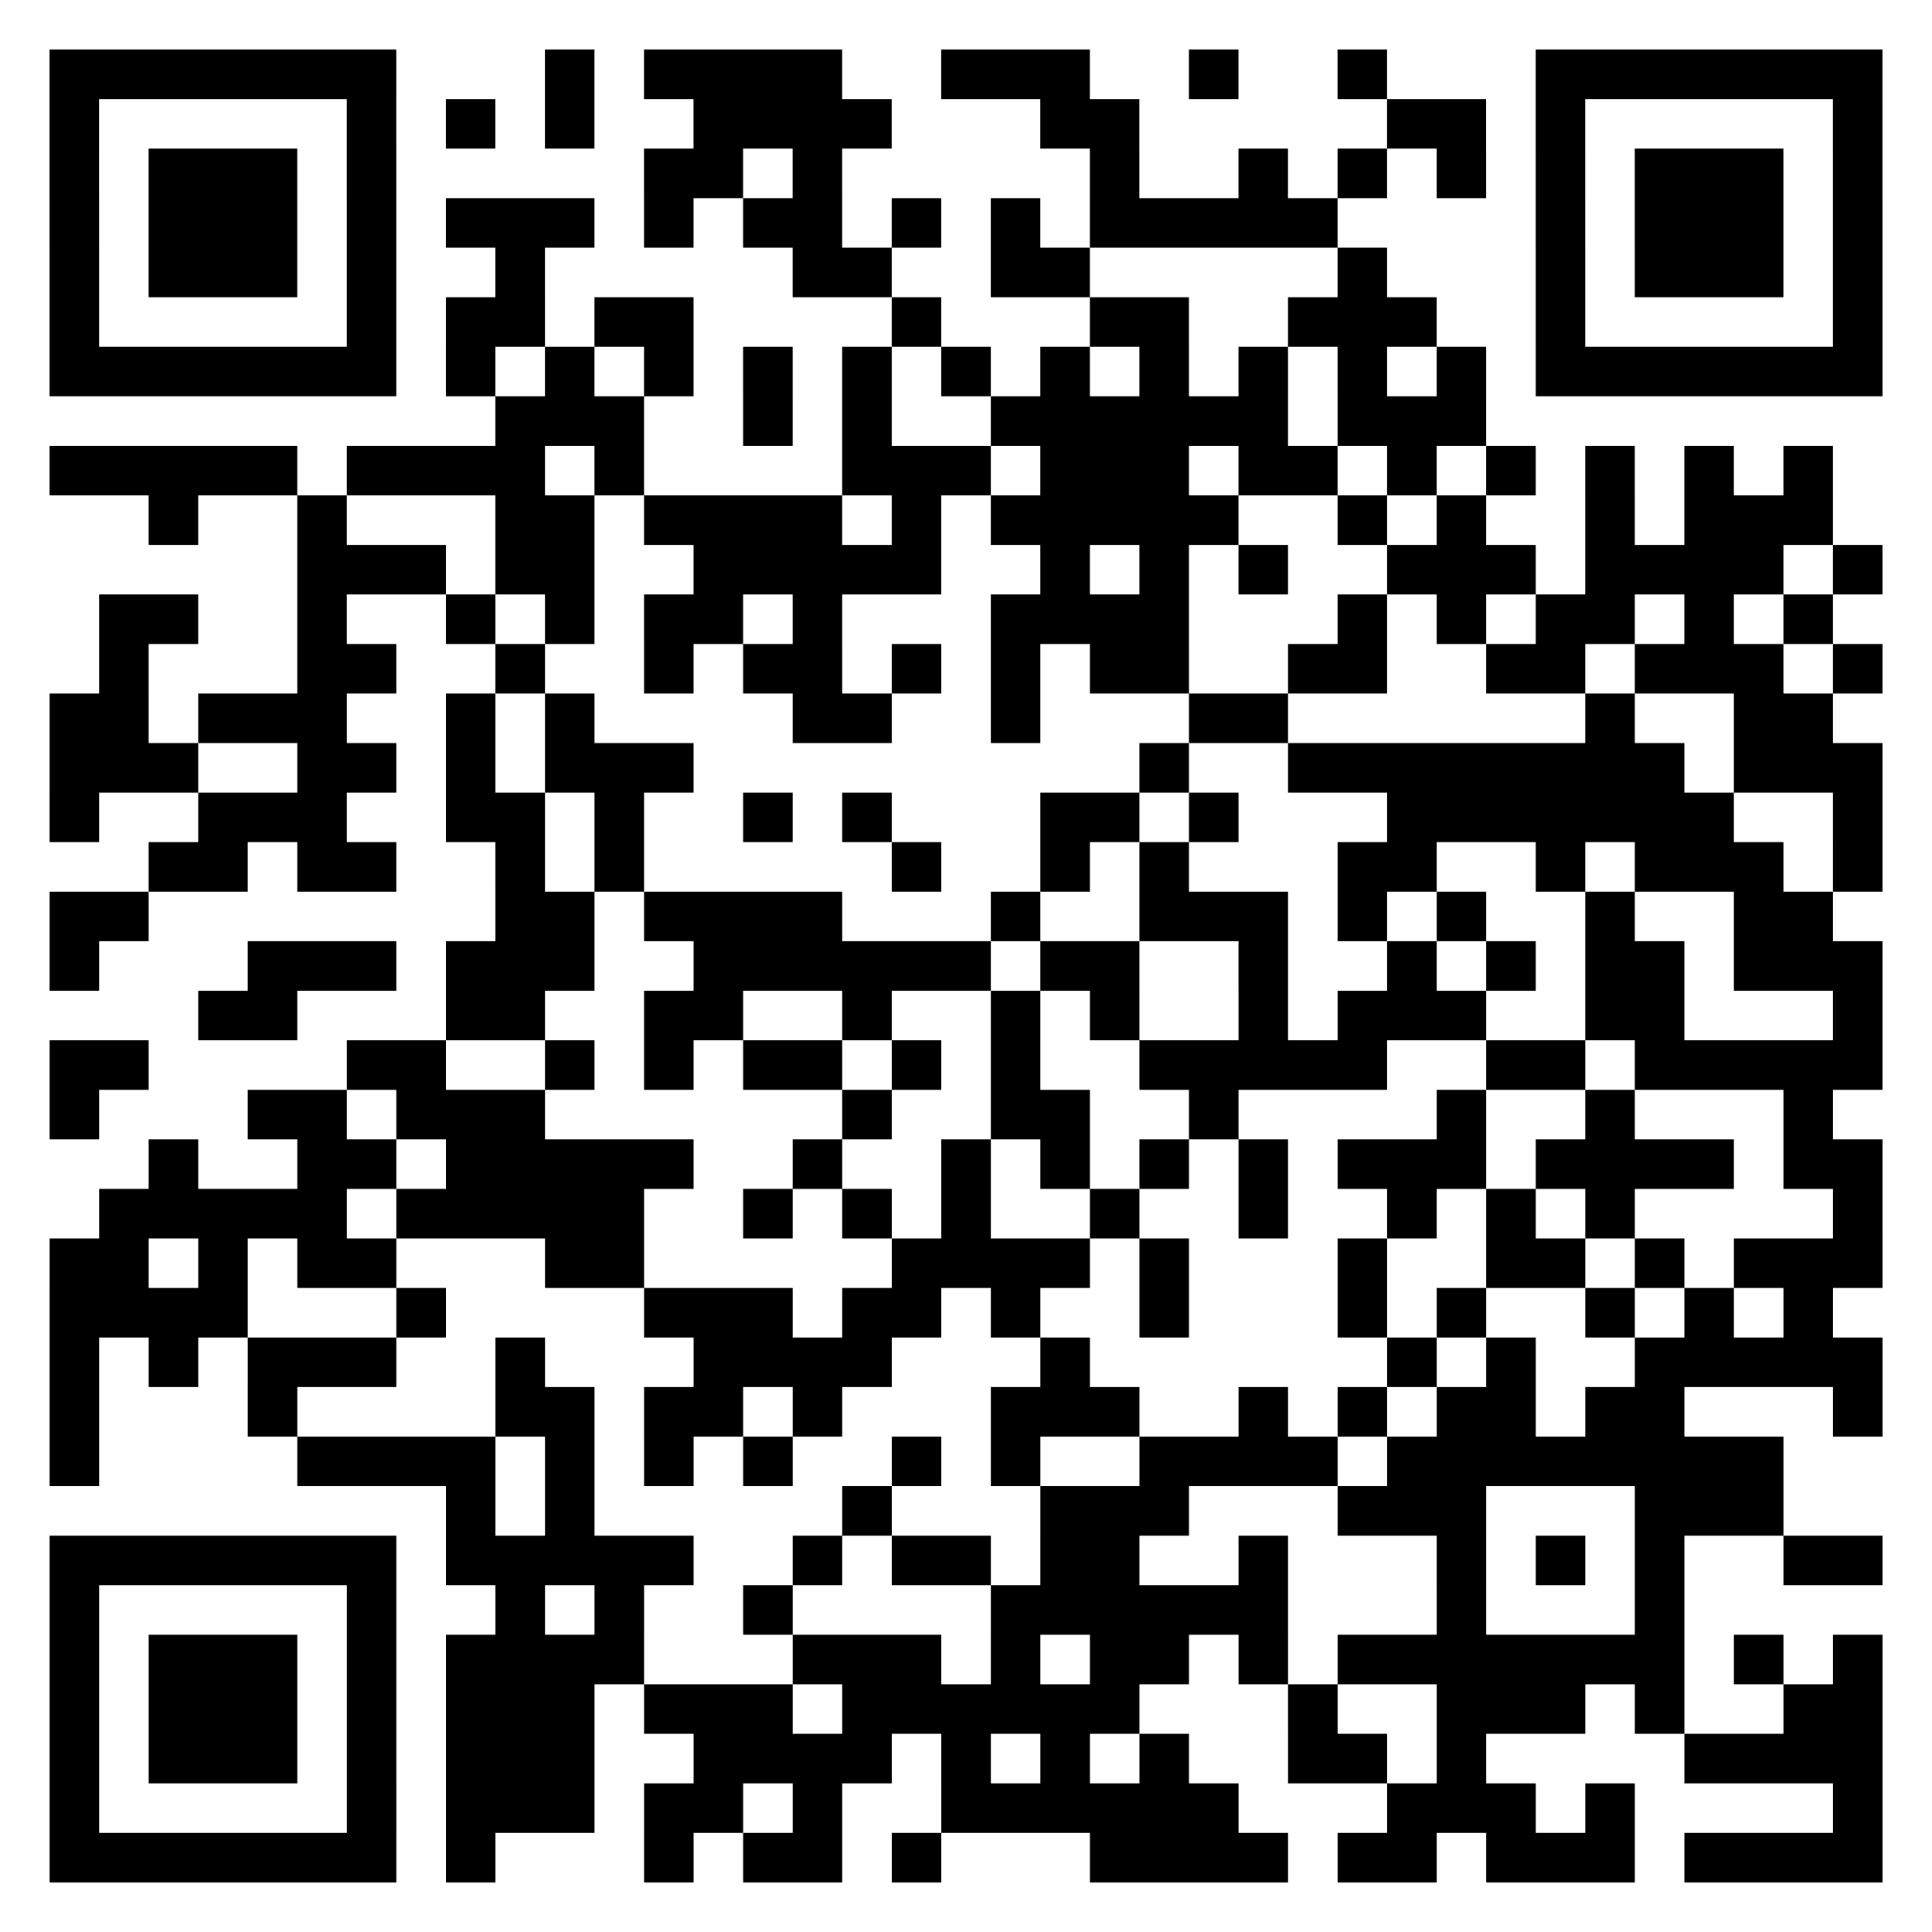 <svg height="234" width="234" xmlns="http://www.w3.org/2000/svg"><path d="m0 0h234v234h-234z" fill="#fff"/><path d="m6 6h6v6h-6zm6 0h6v6h-6zm6 0h6v6h-6zm6 0h6v6h-6zm6 0h6v6h-6zm6 0h6v6h-6zm6 0h6v6h-6zm24 0h6v6h-6zm12 0h6v6h-6zm6 0h6v6h-6zm6 0h6v6h-6zm6 0h6v6h-6zm18 0h6v6h-6zm6 0h6v6h-6zm6 0h6v6h-6zm18 0h6v6h-6zm18 0h6v6h-6zm24 0h6v6h-6zm6 0h6v6h-6zm6 0h6v6h-6zm6 0h6v6h-6zm6 0h6v6h-6zm6 0h6v6h-6zm6 0h6v6h-6zm-216 6h6v6h-6zm36 0h6v6h-6zm12 0h6v6h-6zm12 0h6v6h-6zm18 0h6v6h-6zm6 0h6v6h-6zm6 0h6v6h-6zm6 0h6v6h-6zm24 0h6v6h-6zm6 0h6v6h-6zm36 0h6v6h-6zm6 0h6v6h-6zm12 0h6v6h-6zm36 0h6v6h-6zm-216 6h6v6h-6zm12 0h6v6h-6zm6 0h6v6h-6zm6 0h6v6h-6zm12 0h6v6h-6zm36 0h6v6h-6zm6 0h6v6h-6zm12 0h6v6h-6zm36 0h6v6h-6zm18 0h6v6h-6zm12 0h6v6h-6zm12 0h6v6h-6zm12 0h6v6h-6zm12 0h6v6h-6zm6 0h6v6h-6zm6 0h6v6h-6zm12 0h6v6h-6zm-216 6h6v6h-6zm12 0h6v6h-6zm6 0h6v6h-6zm6 0h6v6h-6zm12 0h6v6h-6zm12 0h6v6h-6zm6 0h6v6h-6zm6 0h6v6h-6zm12 0h6v6h-6zm12 0h6v6h-6zm6 0h6v6h-6zm12 0h6v6h-6zm12 0h6v6h-6zm12 0h6v6h-6zm6 0h6v6h-6zm6 0h6v6h-6zm6 0h6v6h-6zm6 0h6v6h-6zm30 0h6v6h-6zm12 0h6v6h-6zm6 0h6v6h-6zm6 0h6v6h-6zm12 0h6v6h-6zm-216 6h6v6h-6zm12 0h6v6h-6zm6 0h6v6h-6zm6 0h6v6h-6zm12 0h6v6h-6zm18 0h6v6h-6zm36 0h6v6h-6zm6 0h6v6h-6zm18 0h6v6h-6zm6 0h6v6h-6zm36 0h6v6h-6zm24 0h6v6h-6zm12 0h6v6h-6zm6 0h6v6h-6zm6 0h6v6h-6zm12 0h6v6h-6zm-216 6h6v6h-6zm36 0h6v6h-6zm12 0h6v6h-6zm6 0h6v6h-6zm12 0h6v6h-6zm6 0h6v6h-6zm30 0h6v6h-6zm24 0h6v6h-6zm6 0h6v6h-6zm18 0h6v6h-6zm6 0h6v6h-6zm6 0h6v6h-6zm18 0h6v6h-6zm36 0h6v6h-6zm-216 6h6v6h-6zm6 0h6v6h-6zm6 0h6v6h-6zm6 0h6v6h-6zm6 0h6v6h-6zm6 0h6v6h-6zm6 0h6v6h-6zm12 0h6v6h-6zm12 0h6v6h-6zm12 0h6v6h-6zm12 0h6v6h-6zm12 0h6v6h-6zm12 0h6v6h-6zm12 0h6v6h-6zm12 0h6v6h-6zm12 0h6v6h-6zm12 0h6v6h-6zm12 0h6v6h-6zm12 0h6v6h-6zm6 0h6v6h-6zm6 0h6v6h-6zm6 0h6v6h-6zm6 0h6v6h-6zm6 0h6v6h-6zm6 0h6v6h-6zm-162 6h6v6h-6zm6 0h6v6h-6zm6 0h6v6h-6zm18 0h6v6h-6zm12 0h6v6h-6zm18 0h6v6h-6zm6 0h6v6h-6zm6 0h6v6h-6zm6 0h6v6h-6zm6 0h6v6h-6zm6 0h6v6h-6zm12 0h6v6h-6zm6 0h6v6h-6zm6 0h6v6h-6zm-168 6h6v6h-6zm6 0h6v6h-6zm6 0h6v6h-6zm6 0h6v6h-6zm6 0h6v6h-6zm12 0h6v6h-6zm6 0h6v6h-6zm6 0h6v6h-6zm6 0h6v6h-6zm12 0h6v6h-6zm30 0h6v6h-6zm6 0h6v6h-6zm6 0h6v6h-6zm12 0h6v6h-6zm6 0h6v6h-6zm6 0h6v6h-6zm12 0h6v6h-6zm6 0h6v6h-6zm12 0h6v6h-6zm12 0h6v6h-6zm12 0h6v6h-6zm12 0h6v6h-6zm12 0h6v6h-6zm-198 6h6v6h-6zm18 0h6v6h-6zm24 0h6v6h-6zm6 0h6v6h-6zm12 0h6v6h-6zm6 0h6v6h-6zm6 0h6v6h-6zm6 0h6v6h-6zm12 0h6v6h-6zm12 0h6v6h-6zm6 0h6v6h-6zm6 0h6v6h-6zm6 0h6v6h-6zm6 0h6v6h-6zm18 0h6v6h-6zm12 0h6v6h-6zm18 0h6v6h-6zm12 0h6v6h-6zm6 0h6v6h-6zm6 0h6v6h-6zm-180 6h6v6h-6zm6 0h6v6h-6zm6 0h6v6h-6zm12 0h6v6h-6zm6 0h6v6h-6zm18 0h6v6h-6zm6 0h6v6h-6zm6 0h6v6h-6zm6 0h6v6h-6zm6 0h6v6h-6zm18 0h6v6h-6zm12 0h6v6h-6zm12 0h6v6h-6zm18 0h6v6h-6zm6 0h6v6h-6zm6 0h6v6h-6zm12 0h6v6h-6zm6 0h6v6h-6zm6 0h6v6h-6zm6 0h6v6h-6zm12 0h6v6h-6zm-210 6h6v6h-6zm6 0h6v6h-6zm18 0h6v6h-6zm18 0h6v6h-6zm12 0h6v6h-6zm12 0h6v6h-6zm6 0h6v6h-6zm12 0h6v6h-6zm24 0h6v6h-6zm6 0h6v6h-6zm6 0h6v6h-6zm6 0h6v6h-6zm24 0h6v6h-6zm12 0h6v6h-6zm12 0h6v6h-6zm6 0h6v6h-6zm12 0h6v6h-6zm12 0h6v6h-6zm-204 6h6v6h-6zm24 0h6v6h-6zm6 0h6v6h-6zm18 0h6v6h-6zm18 0h6v6h-6zm12 0h6v6h-6zm6 0h6v6h-6zm12 0h6v6h-6zm12 0h6v6h-6zm12 0h6v6h-6zm6 0h6v6h-6zm18 0h6v6h-6zm6 0h6v6h-6zm18 0h6v6h-6zm6 0h6v6h-6zm12 0h6v6h-6zm6 0h6v6h-6zm6 0h6v6h-6zm12 0h6v6h-6zm-216 6h6v6h-6zm6 0h6v6h-6zm12 0h6v6h-6zm6 0h6v6h-6zm6 0h6v6h-6zm18 0h6v6h-6zm12 0h6v6h-6zm30 0h6v6h-6zm6 0h6v6h-6zm18 0h6v6h-6zm24 0h6v6h-6zm6 0h6v6h-6zm42 0h6v6h-6zm18 0h6v6h-6zm6 0h6v6h-6zm-210 6h6v6h-6zm6 0h6v6h-6zm6 0h6v6h-6zm18 0h6v6h-6zm6 0h6v6h-6zm12 0h6v6h-6zm12 0h6v6h-6zm6 0h6v6h-6zm6 0h6v6h-6zm60 0h6v6h-6zm18 0h6v6h-6zm6 0h6v6h-6zm6 0h6v6h-6zm6 0h6v6h-6zm6 0h6v6h-6zm6 0h6v6h-6zm6 0h6v6h-6zm6 0h6v6h-6zm12 0h6v6h-6zm6 0h6v6h-6zm6 0h6v6h-6zm-216 6h6v6h-6zm18 0h6v6h-6zm6 0h6v6h-6zm6 0h6v6h-6zm18 0h6v6h-6zm6 0h6v6h-6zm12 0h6v6h-6zm18 0h6v6h-6zm12 0h6v6h-6zm24 0h6v6h-6zm6 0h6v6h-6zm12 0h6v6h-6zm24 0h6v6h-6zm6 0h6v6h-6zm6 0h6v6h-6zm6 0h6v6h-6zm6 0h6v6h-6zm6 0h6v6h-6zm6 0h6v6h-6zm18 0h6v6h-6zm-204 6h6v6h-6zm6 0h6v6h-6zm12 0h6v6h-6zm6 0h6v6h-6zm18 0h6v6h-6zm12 0h6v6h-6zm36 0h6v6h-6zm18 0h6v6h-6zm12 0h6v6h-6zm24 0h6v6h-6zm6 0h6v6h-6zm18 0h6v6h-6zm12 0h6v6h-6zm6 0h6v6h-6zm6 0h6v6h-6zm12 0h6v6h-6zm-216 6h6v6h-6zm6 0h6v6h-6zm48 0h6v6h-6zm6 0h6v6h-6zm12 0h6v6h-6zm6 0h6v6h-6zm6 0h6v6h-6zm6 0h6v6h-6zm24 0h6v6h-6zm18 0h6v6h-6zm6 0h6v6h-6zm6 0h6v6h-6zm12 0h6v6h-6zm12 0h6v6h-6zm18 0h6v6h-6zm18 0h6v6h-6zm6 0h6v6h-6zm-210 6h6v6h-6zm24 0h6v6h-6zm6 0h6v6h-6zm6 0h6v6h-6zm12 0h6v6h-6zm6 0h6v6h-6zm6 0h6v6h-6zm18 0h6v6h-6zm6 0h6v6h-6zm6 0h6v6h-6zm6 0h6v6h-6zm6 0h6v6h-6zm6 0h6v6h-6zm12 0h6v6h-6zm6 0h6v6h-6zm18 0h6v6h-6zm18 0h6v6h-6zm12 0h6v6h-6zm12 0h6v6h-6zm6 0h6v6h-6zm12 0h6v6h-6zm6 0h6v6h-6zm6 0h6v6h-6zm-198 6h6v6h-6zm6 0h6v6h-6zm24 0h6v6h-6zm6 0h6v6h-6zm18 0h6v6h-6zm6 0h6v6h-6zm18 0h6v6h-6zm18 0h6v6h-6zm12 0h6v6h-6zm18 0h6v6h-6zm12 0h6v6h-6zm6 0h6v6h-6zm6 0h6v6h-6zm18 0h6v6h-6zm6 0h6v6h-6zm24 0h6v6h-6zm-216 6h6v6h-6zm6 0h6v6h-6zm30 0h6v6h-6zm6 0h6v6h-6zm18 0h6v6h-6zm12 0h6v6h-6zm12 0h6v6h-6zm6 0h6v6h-6zm12 0h6v6h-6zm12 0h6v6h-6zm18 0h6v6h-6zm6 0h6v6h-6zm6 0h6v6h-6zm6 0h6v6h-6zm6 0h6v6h-6zm18 0h6v6h-6zm6 0h6v6h-6zm12 0h6v6h-6zm6 0h6v6h-6zm6 0h6v6h-6zm6 0h6v6h-6zm6 0h6v6h-6zm-216 6h6v6h-6zm24 0h6v6h-6zm6 0h6v6h-6zm12 0h6v6h-6zm6 0h6v6h-6zm6 0h6v6h-6zm42 0h6v6h-6zm18 0h6v6h-6zm6 0h6v6h-6zm18 0h6v6h-6zm30 0h6v6h-6zm18 0h6v6h-6zm24 0h6v6h-6zm-198 6h6v6h-6zm18 0h6v6h-6zm6 0h6v6h-6zm12 0h6v6h-6zm6 0h6v6h-6zm6 0h6v6h-6zm6 0h6v6h-6zm6 0h6v6h-6zm18 0h6v6h-6zm18 0h6v6h-6zm12 0h6v6h-6zm12 0h6v6h-6zm12 0h6v6h-6zm12 0h6v6h-6zm6 0h6v6h-6zm6 0h6v6h-6zm12 0h6v6h-6zm6 0h6v6h-6zm6 0h6v6h-6zm6 0h6v6h-6zm12 0h6v6h-6zm6 0h6v6h-6zm-210 6h6v6h-6zm6 0h6v6h-6zm6 0h6v6h-6zm6 0h6v6h-6zm6 0h6v6h-6zm12 0h6v6h-6zm6 0h6v6h-6zm6 0h6v6h-6zm6 0h6v6h-6zm6 0h6v6h-6zm18 0h6v6h-6zm12 0h6v6h-6zm12 0h6v6h-6zm18 0h6v6h-6zm18 0h6v6h-6zm18 0h6v6h-6zm12 0h6v6h-6zm12 0h6v6h-6zm30 0h6v6h-6zm-216 6h6v6h-6zm6 0h6v6h-6zm12 0h6v6h-6zm12 0h6v6h-6zm6 0h6v6h-6zm24 0h6v6h-6zm6 0h6v6h-6zm36 0h6v6h-6zm6 0h6v6h-6zm6 0h6v6h-6zm6 0h6v6h-6zm12 0h6v6h-6zm24 0h6v6h-6zm18 0h6v6h-6zm6 0h6v6h-6zm12 0h6v6h-6zm12 0h6v6h-6zm6 0h6v6h-6zm6 0h6v6h-6zm-216 6h6v6h-6zm6 0h6v6h-6zm6 0h6v6h-6zm6 0h6v6h-6zm24 0h6v6h-6zm30 0h6v6h-6zm6 0h6v6h-6zm6 0h6v6h-6zm12 0h6v6h-6zm6 0h6v6h-6zm12 0h6v6h-6zm18 0h6v6h-6zm24 0h6v6h-6zm12 0h6v6h-6zm18 0h6v6h-6zm12 0h6v6h-6zm12 0h6v6h-6zm-210 6h6v6h-6zm12 0h6v6h-6zm12 0h6v6h-6zm6 0h6v6h-6zm6 0h6v6h-6zm18 0h6v6h-6zm24 0h6v6h-6zm6 0h6v6h-6zm6 0h6v6h-6zm6 0h6v6h-6zm24 0h6v6h-6zm42 0h6v6h-6zm12 0h6v6h-6zm18 0h6v6h-6zm6 0h6v6h-6zm6 0h6v6h-6zm6 0h6v6h-6zm6 0h6v6h-6zm-216 6h6v6h-6zm24 0h6v6h-6zm30 0h6v6h-6zm6 0h6v6h-6zm12 0h6v6h-6zm6 0h6v6h-6zm12 0h6v6h-6zm24 0h6v6h-6zm6 0h6v6h-6zm6 0h6v6h-6zm18 0h6v6h-6zm12 0h6v6h-6zm12 0h6v6h-6zm6 0h6v6h-6zm12 0h6v6h-6zm6 0h6v6h-6zm24 0h6v6h-6zm-216 6h6v6h-6zm30 0h6v6h-6zm6 0h6v6h-6zm6 0h6v6h-6zm6 0h6v6h-6zm12 0h6v6h-6zm12 0h6v6h-6zm12 0h6v6h-6zm18 0h6v6h-6zm12 0h6v6h-6zm18 0h6v6h-6zm6 0h6v6h-6zm6 0h6v6h-6zm6 0h6v6h-6zm12 0h6v6h-6zm6 0h6v6h-6zm6 0h6v6h-6zm6 0h6v6h-6zm6 0h6v6h-6zm6 0h6v6h-6zm6 0h6v6h-6zm6 0h6v6h-6zm-156 6h6v6h-6zm12 0h6v6h-6zm36 0h6v6h-6zm24 0h6v6h-6zm6 0h6v6h-6zm6 0h6v6h-6zm24 0h6v6h-6zm6 0h6v6h-6zm6 0h6v6h-6zm24 0h6v6h-6zm6 0h6v6h-6zm6 0h6v6h-6zm-204 6h6v6h-6zm6 0h6v6h-6zm6 0h6v6h-6zm6 0h6v6h-6zm6 0h6v6h-6zm6 0h6v6h-6zm6 0h6v6h-6zm12 0h6v6h-6zm6 0h6v6h-6zm6 0h6v6h-6zm6 0h6v6h-6zm6 0h6v6h-6zm18 0h6v6h-6zm12 0h6v6h-6zm6 0h6v6h-6zm12 0h6v6h-6zm6 0h6v6h-6zm18 0h6v6h-6zm24 0h6v6h-6zm12 0h6v6h-6zm12 0h6v6h-6zm18 0h6v6h-6zm6 0h6v6h-6zm-216 6h6v6h-6zm36 0h6v6h-6zm18 0h6v6h-6zm12 0h6v6h-6zm18 0h6v6h-6zm30 0h6v6h-6zm6 0h6v6h-6zm6 0h6v6h-6zm6 0h6v6h-6zm6 0h6v6h-6zm6 0h6v6h-6zm24 0h6v6h-6zm24 0h6v6h-6zm-192 6h6v6h-6zm12 0h6v6h-6zm6 0h6v6h-6zm6 0h6v6h-6zm12 0h6v6h-6zm12 0h6v6h-6zm6 0h6v6h-6zm6 0h6v6h-6zm6 0h6v6h-6zm24 0h6v6h-6zm6 0h6v6h-6zm6 0h6v6h-6zm12 0h6v6h-6zm12 0h6v6h-6zm6 0h6v6h-6zm12 0h6v6h-6zm12 0h6v6h-6zm6 0h6v6h-6zm6 0h6v6h-6zm6 0h6v6h-6zm6 0h6v6h-6zm6 0h6v6h-6zm6 0h6v6h-6zm12 0h6v6h-6zm12 0h6v6h-6zm-216 6h6v6h-6zm12 0h6v6h-6zm6 0h6v6h-6zm6 0h6v6h-6zm12 0h6v6h-6zm12 0h6v6h-6zm6 0h6v6h-6zm6 0h6v6h-6zm12 0h6v6h-6zm6 0h6v6h-6zm6 0h6v6h-6zm12 0h6v6h-6zm6 0h6v6h-6zm6 0h6v6h-6zm6 0h6v6h-6zm6 0h6v6h-6zm6 0h6v6h-6zm24 0h6v6h-6zm18 0h6v6h-6zm6 0h6v6h-6zm6 0h6v6h-6zm12 0h6v6h-6zm18 0h6v6h-6zm6 0h6v6h-6zm-216 6h6v6h-6zm12 0h6v6h-6zm6 0h6v6h-6zm6 0h6v6h-6zm12 0h6v6h-6zm12 0h6v6h-6zm6 0h6v6h-6zm6 0h6v6h-6zm18 0h6v6h-6zm6 0h6v6h-6zm6 0h6v6h-6zm6 0h6v6h-6zm12 0h6v6h-6zm12 0h6v6h-6zm12 0h6v6h-6zm18 0h6v6h-6zm6 0h6v6h-6zm12 0h6v6h-6zm30 0h6v6h-6zm6 0h6v6h-6zm6 0h6v6h-6zm6 0h6v6h-6zm-216 6h6v6h-6zm36 0h6v6h-6zm12 0h6v6h-6zm6 0h6v6h-6zm6 0h6v6h-6zm12 0h6v6h-6zm6 0h6v6h-6zm12 0h6v6h-6zm18 0h6v6h-6zm6 0h6v6h-6zm6 0h6v6h-6zm6 0h6v6h-6zm6 0h6v6h-6zm6 0h6v6h-6zm24 0h6v6h-6zm6 0h6v6h-6zm6 0h6v6h-6zm12 0h6v6h-6zm30 0h6v6h-6zm-216 6h6v6h-6zm6 0h6v6h-6zm6 0h6v6h-6zm6 0h6v6h-6zm6 0h6v6h-6zm6 0h6v6h-6zm6 0h6v6h-6zm12 0h6v6h-6zm24 0h6v6h-6zm12 0h6v6h-6zm6 0h6v6h-6zm12 0h6v6h-6zm24 0h6v6h-6zm6 0h6v6h-6zm6 0h6v6h-6zm6 0h6v6h-6zm12 0h6v6h-6zm6 0h6v6h-6zm12 0h6v6h-6zm6 0h6v6h-6zm6 0h6v6h-6zm12 0h6v6h-6zm6 0h6v6h-6zm6 0h6v6h-6zm6 0h6v6h-6z"/></svg>